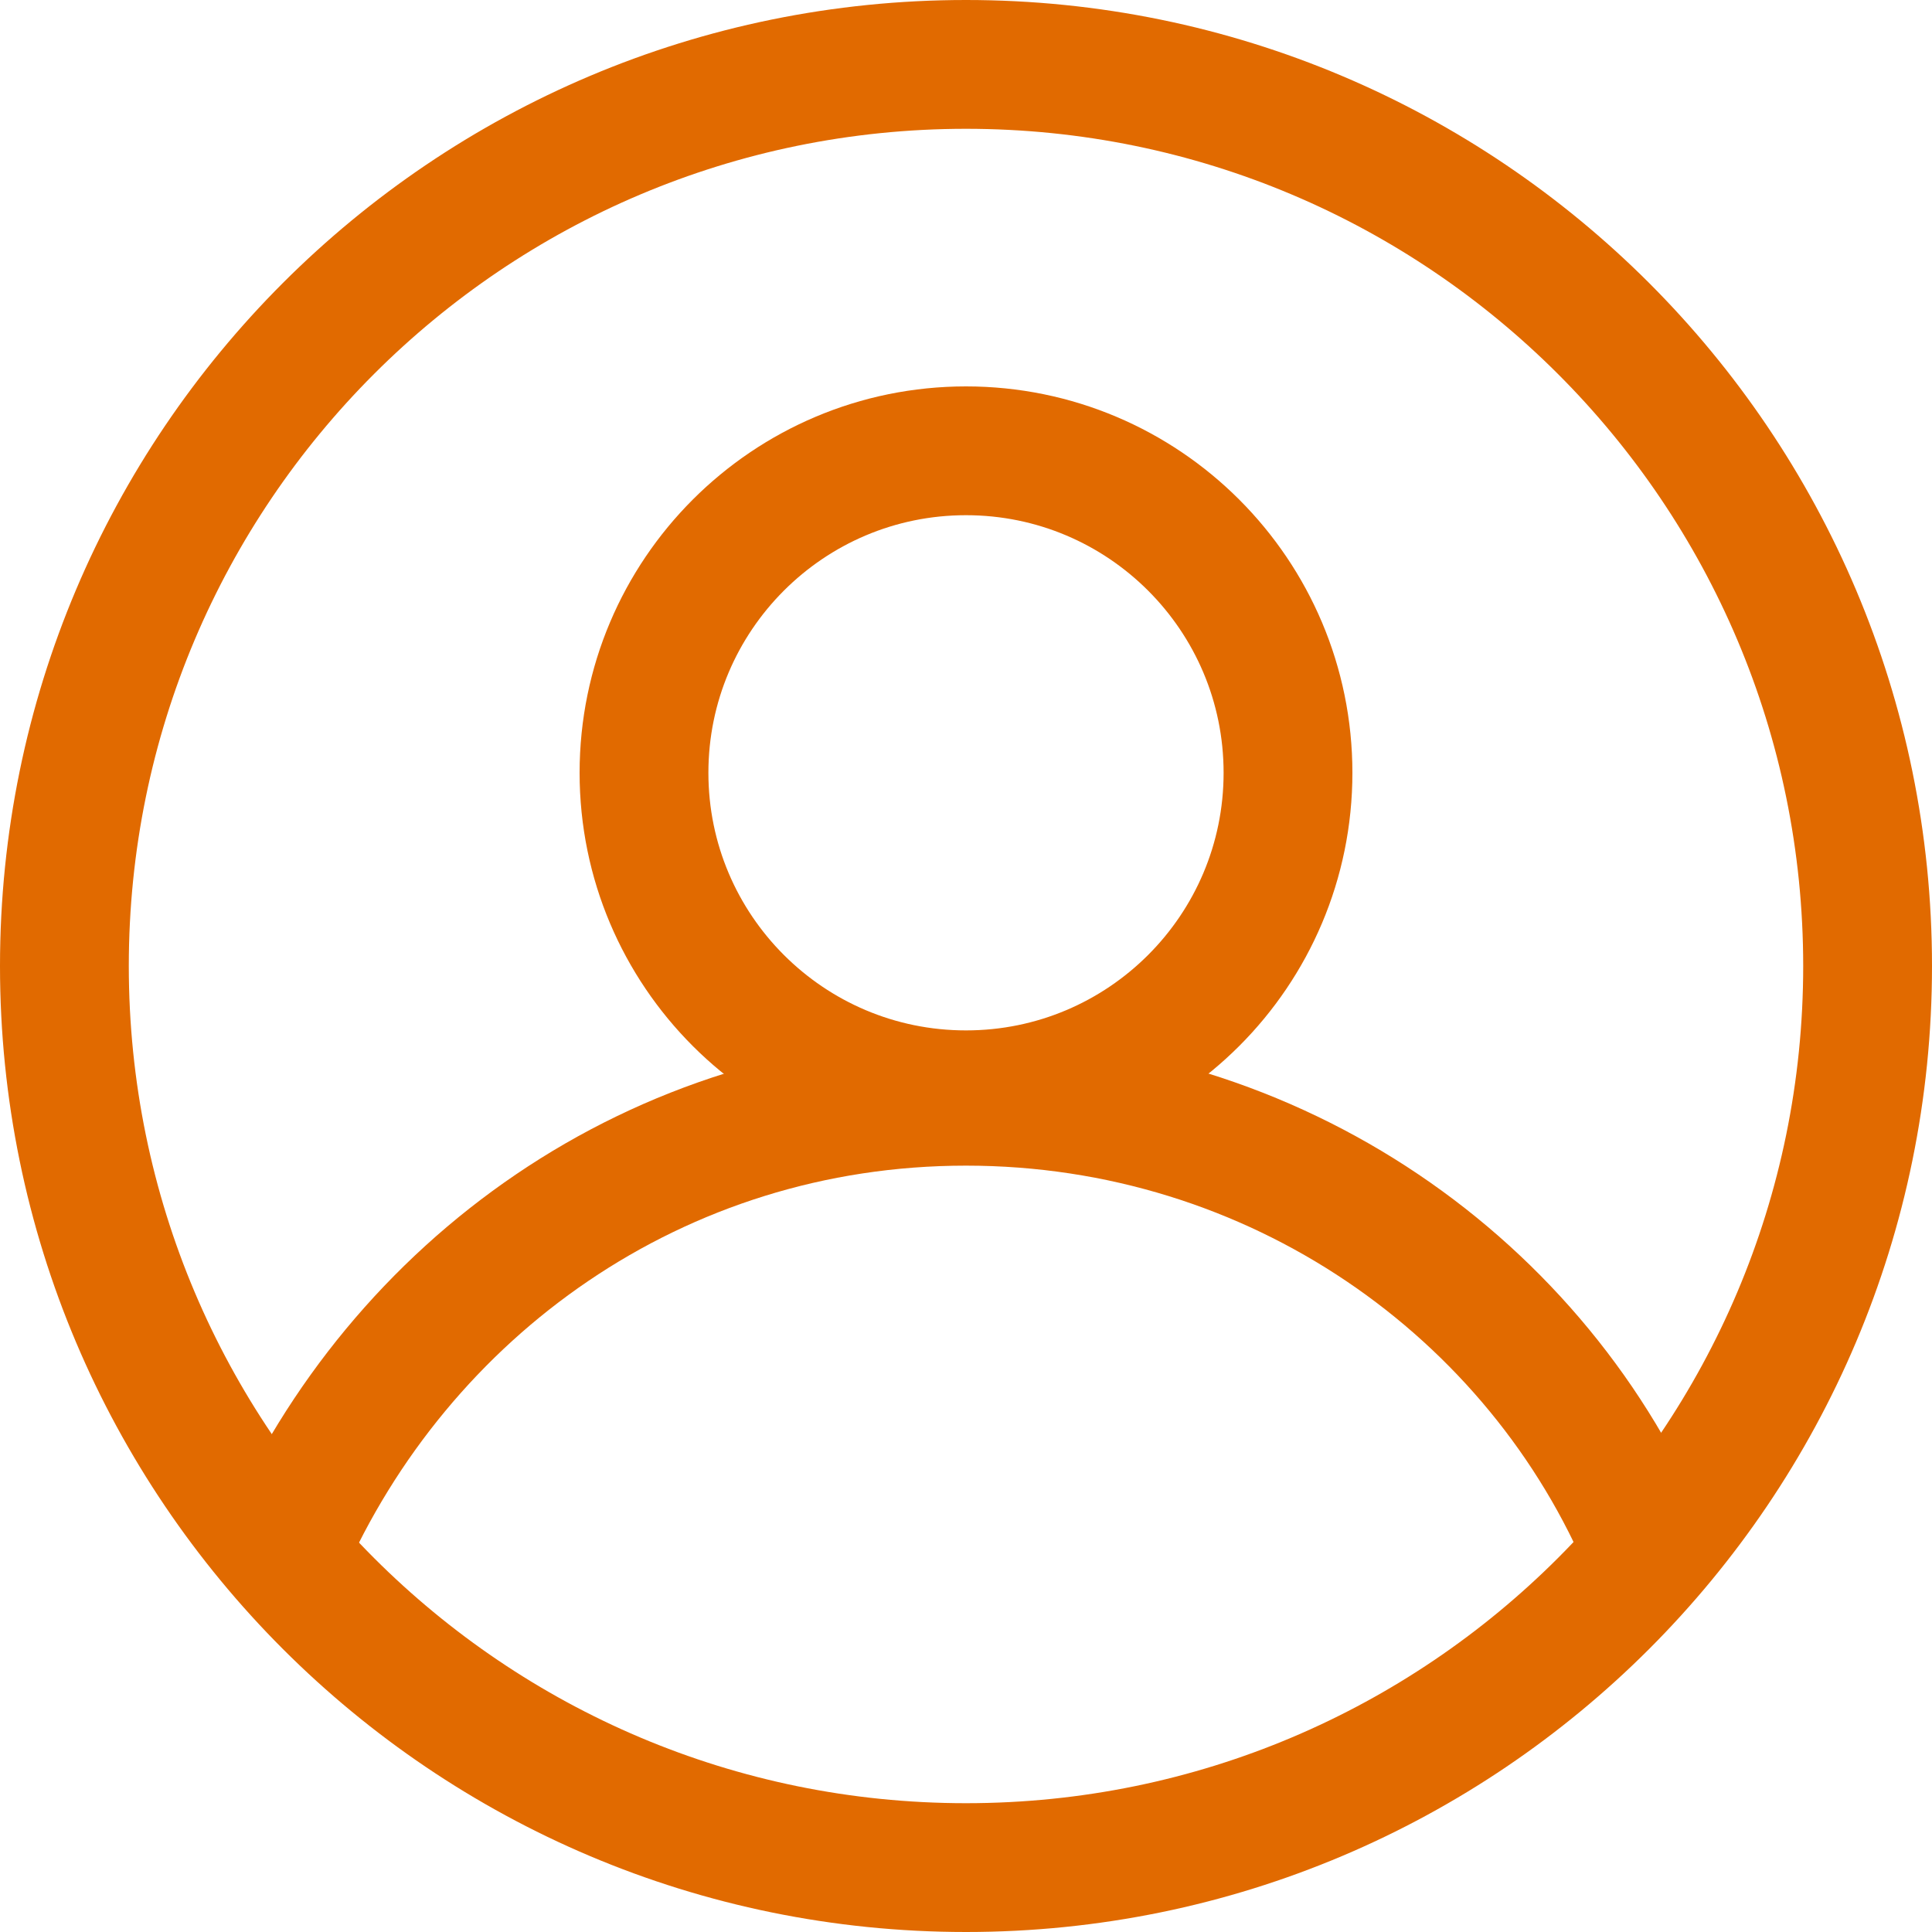 <svg width="30" height="30" viewBox="0 0 30 30" fill="none" xmlns="http://www.w3.org/2000/svg">
<path d="M15 29C22.732 29 29 22.732 29 15C29 7.268 22.732 1 15 1C7.268 1 1 7.268 1 15C1 22.732 7.268 29 15 29Z" stroke="#E16A00" stroke-width="2" stroke-miterlimit="10" stroke-linecap="round" stroke-linejoin="round"/>
<path d="M15 17C17.761 17 20 14.761 20 12C20 9.239 17.761 7 15 7C12.239 7 10 9.239 10 12C10 14.761 12.239 17 15 17Z" stroke="#E16A00" stroke-width="2" stroke-miterlimit="10" stroke-linecap="round" stroke-linejoin="round"/>
<path d="M4.4 24.1C6.2 20 10.2 17.1 15 17.1C19.8 17.1 23.9 20 25.6 24.1" stroke="#E16A00" stroke-width="2" stroke-miterlimit="10" stroke-linecap="round" stroke-linejoin="round"/>
</svg>
